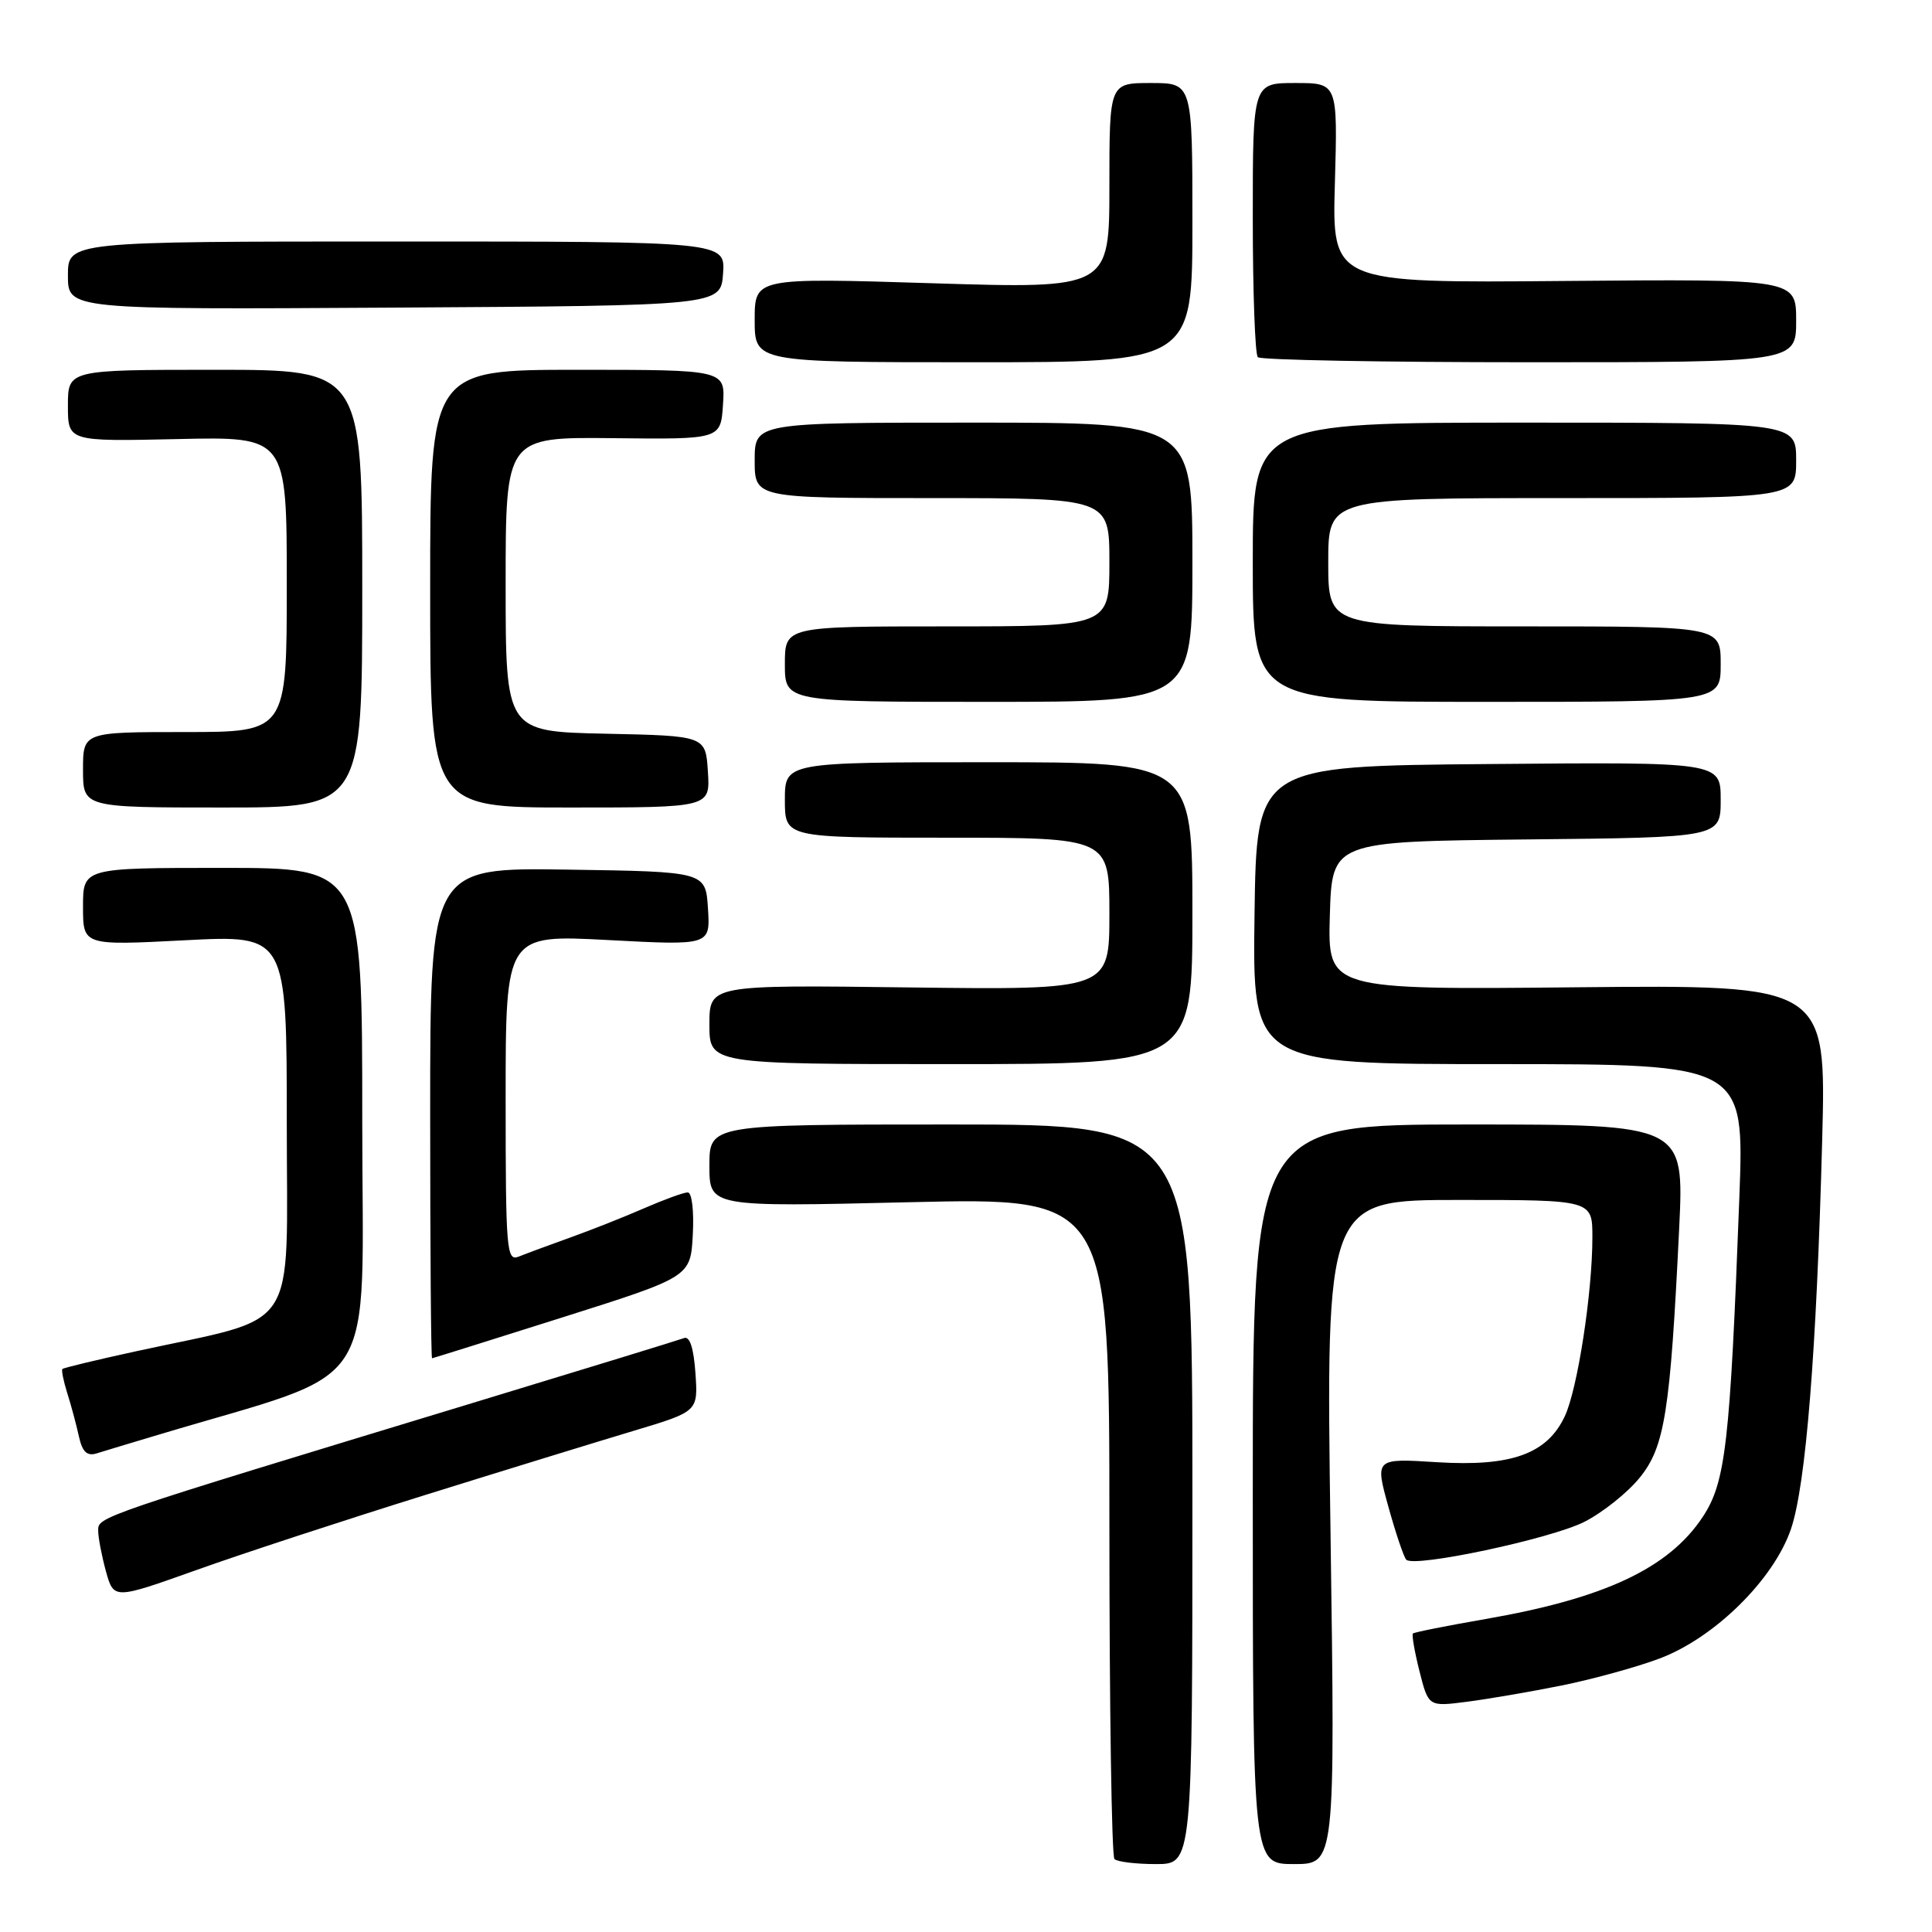 <?xml version="1.0" encoding="UTF-8" standalone="no"?>
<!DOCTYPE svg PUBLIC "-//W3C//DTD SVG 1.1//EN" "http://www.w3.org/Graphics/SVG/1.1/DTD/svg11.dtd" >
<svg xmlns="http://www.w3.org/2000/svg" xmlns:xlink="http://www.w3.org/1999/xlink" version="1.1" viewBox="0 0 256 256">
 <g >
 <path fill="currentColor"
d=" M 158.00 198.00 C 158.00 149.00 158.00 149.00 126.00 149.00 C 94.00 149.00 94.00 149.00 94.00 154.46 C 94.00 159.93 94.00 159.93 120.50 159.30 C 147.00 158.68 147.00 158.68 147.00 202.17 C 147.00 226.09 147.30 245.97 147.67 246.33 C 148.03 246.70 150.51 247.00 153.17 247.00 C 158.00 247.00 158.00 247.00 158.00 198.00 Z  M 176.30 203.00 C 175.68 159.00 175.68 159.00 193.34 159.00 C 211.00 159.00 211.00 159.00 211.00 163.93 C 211.00 171.33 209.03 184.08 207.34 187.67 C 204.99 192.66 200.26 194.36 190.42 193.75 C 182.19 193.23 182.19 193.23 183.97 199.66 C 184.95 203.20 186.02 206.35 186.34 206.67 C 187.41 207.75 205.46 203.91 209.92 201.66 C 212.35 200.43 215.66 197.79 217.27 195.80 C 220.59 191.71 221.32 187.08 222.50 162.75 C 223.16 149.00 223.16 149.00 194.58 149.00 C 166.00 149.00 166.00 149.00 166.00 198.00 C 166.00 247.00 166.00 247.00 171.46 247.00 C 176.92 247.00 176.92 247.00 176.30 203.00 Z  M 206.91 223.34 C 210.98 222.52 216.82 220.92 219.88 219.77 C 227.17 217.04 235.02 209.31 237.31 202.61 C 239.29 196.80 240.71 179.05 241.45 151.00 C 241.99 130.50 241.99 130.50 208.96 130.82 C 175.93 131.15 175.93 131.15 176.21 121.32 C 176.50 111.50 176.50 111.50 202.25 111.23 C 228.00 110.97 228.00 110.97 228.00 105.97 C 228.00 100.97 228.00 100.97 197.25 101.24 C 166.50 101.50 166.50 101.50 166.23 121.25 C 165.96 141.00 165.96 141.00 198.55 141.00 C 231.14 141.00 231.14 141.00 230.47 158.75 C 229.24 191.35 228.66 196.40 225.62 201.00 C 221.12 207.80 212.63 211.79 196.84 214.53 C 191.72 215.42 187.38 216.28 187.22 216.45 C 187.05 216.62 187.44 218.87 188.09 221.45 C 189.28 226.15 189.28 226.15 194.39 225.49 C 197.20 225.13 202.83 224.16 206.91 223.34 Z  M 56.26 198.12 C 66.84 194.82 79.33 190.98 84.00 189.58 C 92.50 187.03 92.50 187.03 92.15 181.95 C 91.92 178.65 91.40 177.02 90.65 177.30 C 90.02 177.54 77.35 181.43 62.50 185.94 C 12.65 201.09 13.00 200.97 13.01 202.81 C 13.01 203.74 13.48 206.17 14.04 208.22 C 15.08 211.94 15.08 211.94 26.05 208.03 C 32.08 205.87 45.68 201.42 56.26 198.12 Z  M 21.00 190.11 C 50.84 181.15 48.00 185.54 48.00 148.46 C 48.00 115.00 48.00 115.00 29.50 115.00 C 11.00 115.00 11.00 115.00 11.00 120.15 C 11.00 125.29 11.00 125.29 24.50 124.59 C 38.00 123.89 38.00 123.89 38.00 148.92 C 38.00 177.23 39.96 174.27 18.03 179.05 C 12.81 180.19 8.43 181.24 8.27 181.40 C 8.12 181.55 8.41 182.99 8.91 184.59 C 9.42 186.19 10.11 188.76 10.45 190.31 C 10.90 192.37 11.52 192.97 12.78 192.59 C 13.73 192.29 17.42 191.18 21.00 190.11 Z  M 74.50 174.57 C 91.50 169.19 91.50 169.19 91.80 163.60 C 91.97 160.45 91.68 158.00 91.13 158.00 C 90.60 158.00 87.99 158.95 85.33 160.11 C 82.67 161.27 78.25 163.02 75.50 164.00 C 72.75 164.99 69.71 166.11 68.75 166.50 C 67.12 167.17 67.00 165.78 67.00 145.53 C 67.00 123.84 67.00 123.84 80.56 124.56 C 94.12 125.28 94.12 125.28 93.81 120.39 C 93.50 115.50 93.50 115.50 75.25 115.23 C 57.00 114.95 57.00 114.95 57.00 147.48 C 57.00 165.36 57.11 179.99 57.25 179.98 C 57.39 179.96 65.15 177.53 74.50 174.57 Z  M 158.00 121.00 C 158.00 101.00 158.00 101.00 131.00 101.00 C 104.00 101.00 104.00 101.00 104.00 106.00 C 104.00 111.00 104.00 111.00 125.50 111.00 C 147.00 111.00 147.00 111.00 147.00 121.09 C 147.00 131.17 147.00 131.17 120.50 130.84 C 94.00 130.50 94.00 130.50 94.00 135.75 C 94.00 141.00 94.00 141.00 126.00 141.00 C 158.00 141.00 158.00 141.00 158.00 121.00 Z  M 48.00 78.00 C 48.00 49.00 48.00 49.00 28.50 49.00 C 9.00 49.00 9.00 49.00 9.00 53.75 C 9.00 58.50 9.00 58.50 23.50 58.18 C 38.00 57.85 38.00 57.85 38.00 77.43 C 38.00 97.00 38.00 97.00 24.50 97.00 C 11.00 97.00 11.00 97.00 11.00 102.00 C 11.00 107.00 11.00 107.00 29.50 107.00 C 48.00 107.00 48.00 107.00 48.00 78.00 Z  M 93.80 102.25 C 93.50 97.50 93.50 97.50 80.25 97.22 C 67.00 96.94 67.00 96.94 67.00 77.42 C 67.00 57.91 67.00 57.91 81.25 58.06 C 95.50 58.22 95.50 58.22 95.80 53.61 C 96.11 49.00 96.11 49.00 76.55 49.00 C 57.00 49.00 57.00 49.00 57.00 78.00 C 57.00 107.00 57.00 107.00 75.55 107.00 C 94.11 107.00 94.11 107.00 93.80 102.25 Z  M 158.00 74.50 C 158.00 56.00 158.00 56.00 129.00 56.00 C 100.00 56.00 100.00 56.00 100.00 61.00 C 100.00 66.00 100.00 66.00 123.50 66.00 C 147.00 66.00 147.00 66.00 147.00 74.50 C 147.00 83.00 147.00 83.00 125.50 83.00 C 104.00 83.00 104.00 83.00 104.00 88.00 C 104.00 93.00 104.00 93.00 131.00 93.00 C 158.00 93.00 158.00 93.00 158.00 74.50 Z  M 228.00 88.00 C 228.00 83.00 228.00 83.00 202.00 83.00 C 176.00 83.00 176.00 83.00 176.00 74.50 C 176.00 66.00 176.00 66.00 207.00 66.00 C 238.00 66.00 238.00 66.00 238.00 61.00 C 238.00 56.00 238.00 56.00 202.00 56.00 C 166.00 56.00 166.00 56.00 166.00 74.50 C 166.00 93.00 166.00 93.00 197.00 93.00 C 228.00 93.00 228.00 93.00 228.00 88.00 Z  M 158.00 29.50 C 158.00 11.00 158.00 11.00 152.50 11.00 C 147.00 11.00 147.00 11.00 147.00 24.63 C 147.00 38.26 147.00 38.26 123.50 37.53 C 100.00 36.80 100.00 36.80 100.00 42.40 C 100.00 48.00 100.00 48.00 129.00 48.00 C 158.00 48.00 158.00 48.00 158.00 29.50 Z  M 238.00 42.48 C 238.00 36.97 238.00 36.97 207.25 37.23 C 176.50 37.50 176.50 37.50 176.88 24.25 C 177.25 11.00 177.25 11.00 171.63 11.00 C 166.00 11.00 166.00 11.00 166.00 28.83 C 166.00 38.64 166.30 46.97 166.67 47.33 C 167.03 47.70 183.23 48.00 202.67 48.00 C 238.00 48.00 238.00 48.00 238.00 42.48 Z  M 95.81 36.25 C 96.11 32.00 96.11 32.00 52.56 32.00 C 9.00 32.00 9.00 32.00 9.00 36.51 C 9.00 41.02 9.00 41.02 52.25 40.76 C 95.50 40.50 95.50 40.50 95.81 36.25 Z "/>
</g>
</svg>